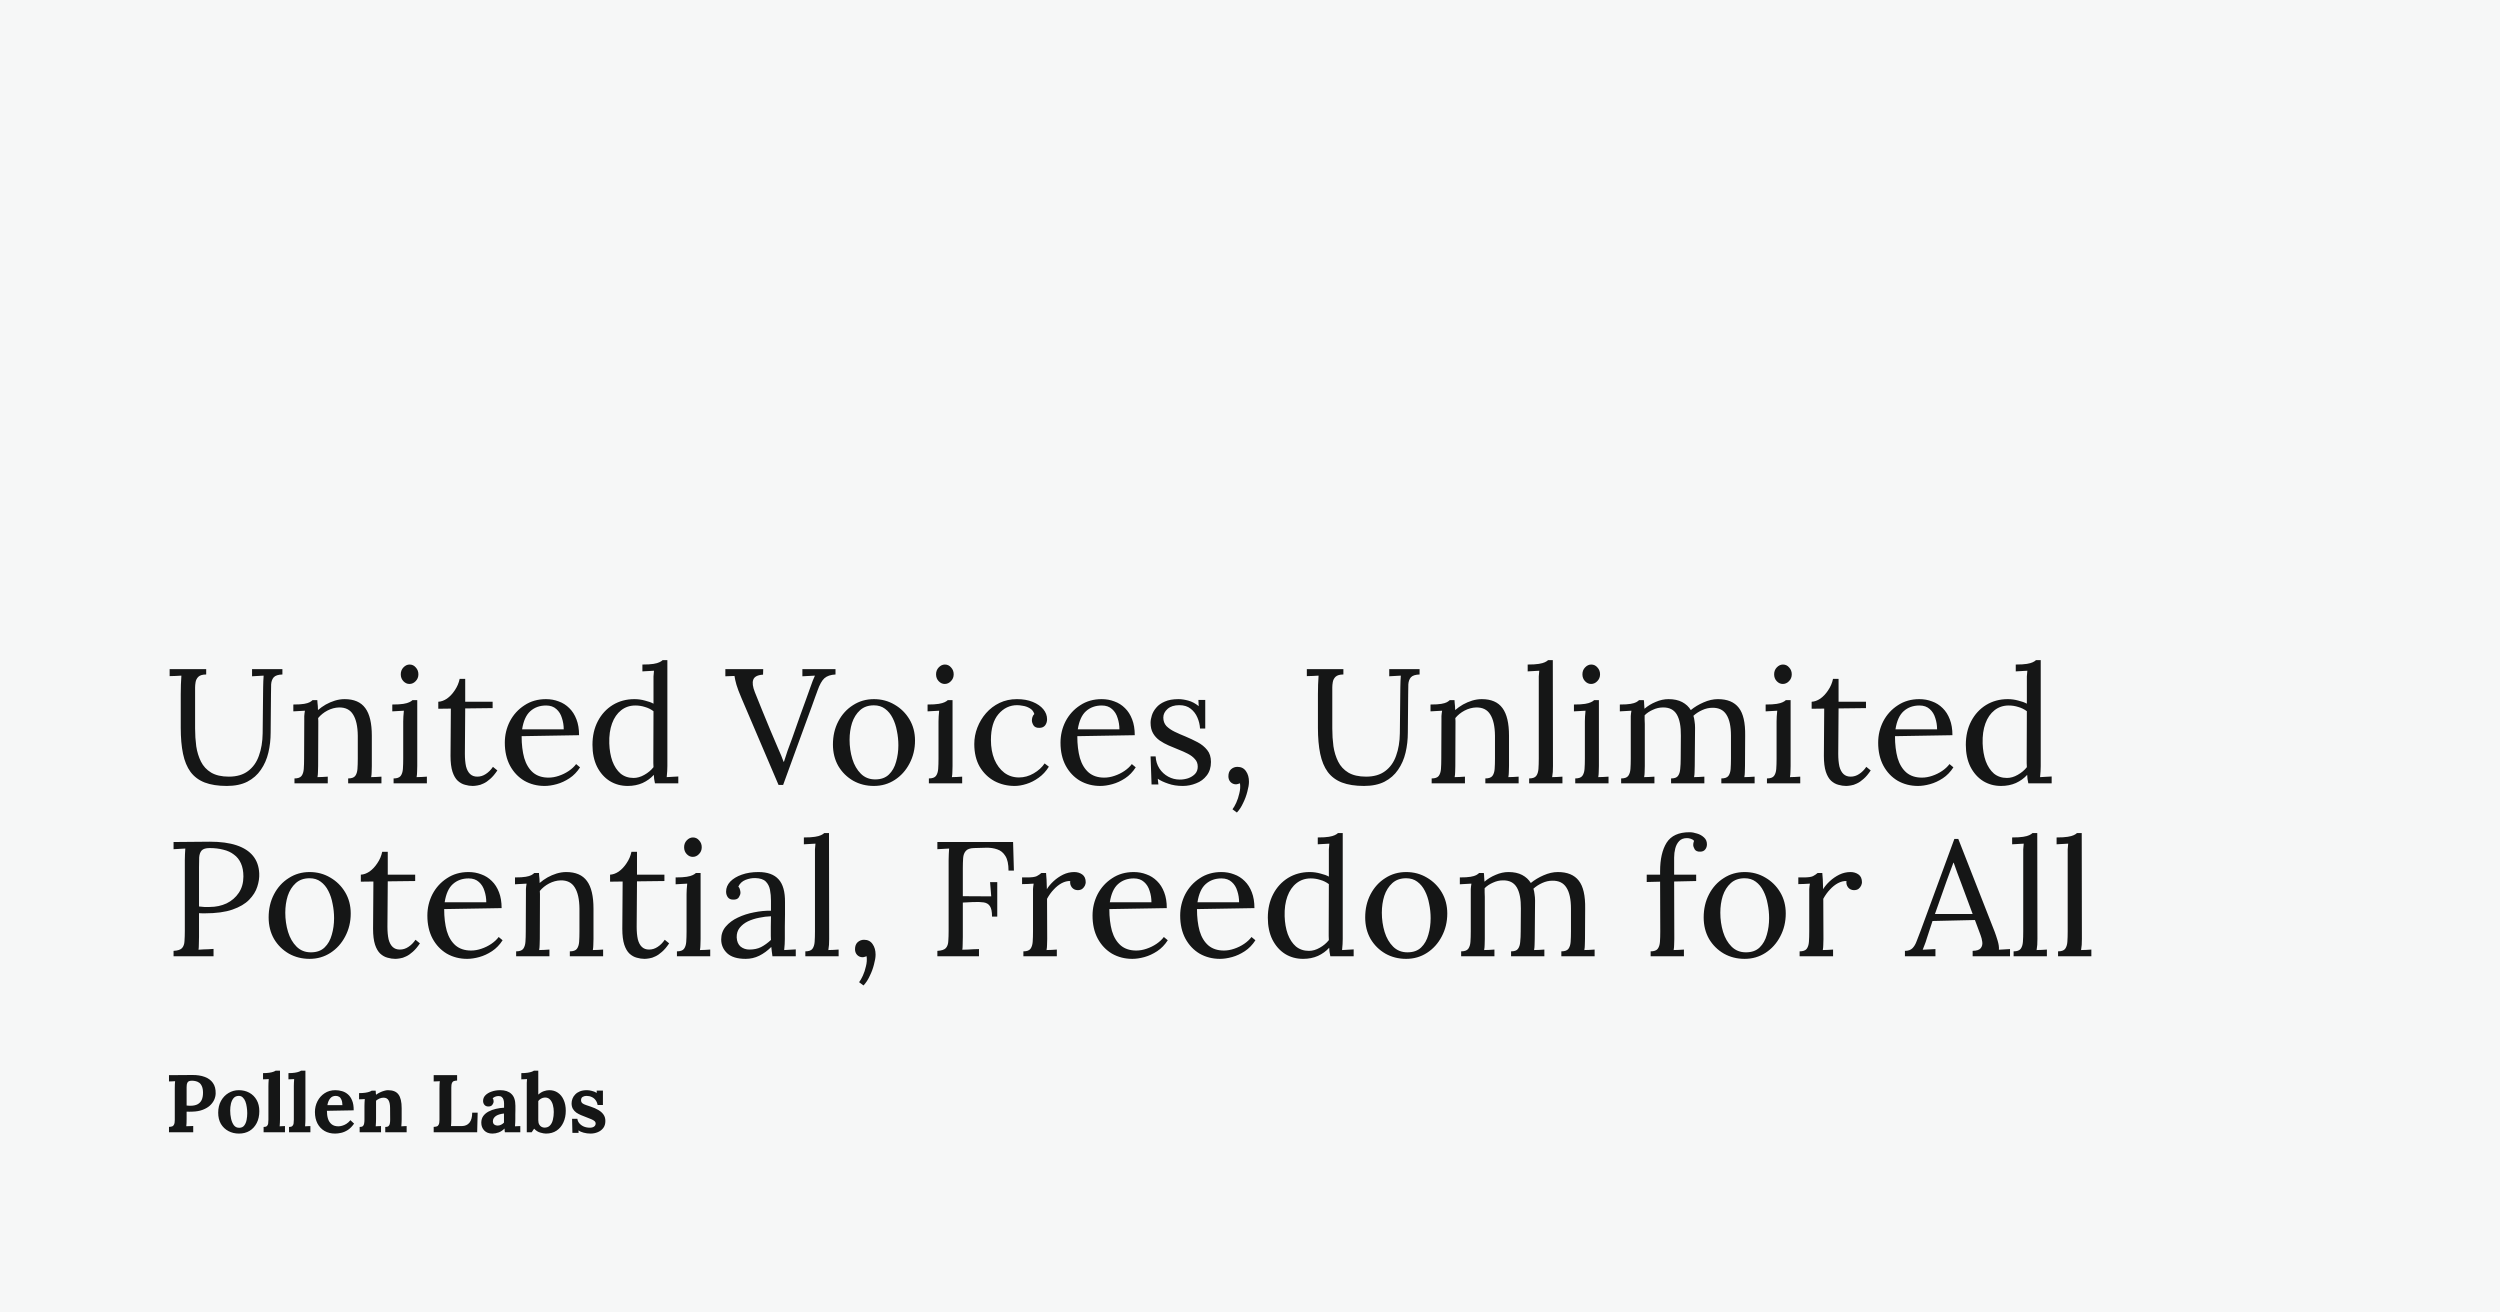 <svg width="1200" height="630" viewBox="0 0 1200 630" fill="none" xmlns="http://www.w3.org/2000/svg">
<rect width="1200" height="630" fill="#F6F7F7"/>
<path d="M98.974 323.755C97.251 323.755 95.997 324.121 95.214 324.852C94.483 325.583 94.039 326.444 93.882 327.436C93.726 328.376 93.647 329.212 93.647 329.943V349.682C93.647 352.606 93.83 355.452 94.196 358.219C94.614 360.935 95.371 363.389 96.467 365.582C97.564 367.776 99.183 369.525 101.324 370.83C103.517 372.136 106.363 372.789 109.861 372.789C113.621 372.789 116.676 371.901 119.026 370.125C121.428 368.35 123.177 365.896 124.274 362.763C125.423 359.629 126.023 356.026 126.075 351.953L126.31 329.943C126.31 328.899 126.336 327.906 126.389 326.966C126.441 325.974 126.493 325.087 126.545 324.303C125.605 324.356 124.665 324.408 123.725 324.46C122.838 324.512 121.924 324.564 120.984 324.617V321.17H135.553V323.755C133.569 323.807 132.185 324.251 131.402 325.087C130.671 325.922 130.253 327.045 130.148 328.455C130.096 329.865 130.07 331.509 130.07 333.389L129.913 351.562C129.913 354.956 129.548 358.193 128.817 361.274C128.086 364.355 126.885 367.097 125.214 369.499C123.595 371.901 121.428 373.807 118.712 375.217C116.049 376.574 112.76 377.253 108.843 377.253C104.666 377.253 101.141 376.705 98.269 375.608C95.449 374.512 93.177 372.815 91.454 370.517C89.783 368.219 88.582 365.321 87.851 361.823C87.12 358.324 86.754 354.146 86.754 349.29V333.389C86.754 332.032 86.781 330.439 86.833 328.611C86.937 326.731 87.016 325.295 87.068 324.303C86.128 324.356 85.188 324.408 84.248 324.46C83.308 324.46 82.368 324.486 81.428 324.538V321.17H98.974V323.755ZM141.346 376V373.65C142.964 373.65 144.087 373.259 144.714 372.475C145.34 371.64 145.706 370.517 145.81 369.107C145.915 367.645 145.967 365.974 145.967 364.094L146.045 346.235C146.045 345.4 146.045 344.564 146.045 343.729C146.098 342.893 146.202 342.032 146.359 341.144C145.419 341.196 144.479 341.248 143.539 341.301C142.651 341.353 141.737 341.405 140.797 341.457V338.167C143.095 338.167 144.818 338.063 145.967 337.854C147.168 337.645 148.056 337.384 148.63 337.071C149.205 336.757 149.675 336.418 150.04 336.053H152.312C152.364 336.418 152.39 336.836 152.39 337.306C152.442 337.776 152.494 338.298 152.547 338.872C152.599 339.447 152.625 340.1 152.625 340.831C153.774 339.838 155.027 338.951 156.385 338.167C157.795 337.384 159.257 336.757 160.771 336.288C162.338 335.818 163.878 335.583 165.393 335.583C169.936 335.583 173.251 337.019 175.34 339.891C177.429 342.71 178.473 347.123 178.473 353.128V367.697C178.473 368.742 178.447 369.682 178.395 370.517C178.395 371.3 178.317 372.136 178.16 373.024C178.996 372.971 179.805 372.945 180.588 372.945C181.424 372.893 182.259 372.841 183.095 372.789V376H167.116V373.65C168.735 373.65 169.857 373.259 170.484 372.475C171.11 371.64 171.476 370.517 171.58 369.107C171.685 367.645 171.737 365.974 171.737 364.094V353.128C171.685 348.637 170.928 345.243 169.466 342.945C168.056 340.648 165.81 339.525 162.729 339.577C160.849 339.63 158.996 340.126 157.168 341.066C155.393 342.005 153.904 343.207 152.703 344.669C152.756 345.086 152.782 345.556 152.782 346.079C152.782 346.601 152.782 347.149 152.782 347.723L152.703 367.697C152.703 368.742 152.677 369.682 152.625 370.517C152.625 371.3 152.547 372.136 152.39 373.024C153.225 372.971 154.035 372.945 154.818 372.945C155.654 372.893 156.489 372.841 157.325 372.789V376H141.346ZM188.924 373.65C190.543 373.65 191.666 373.259 192.292 372.475C192.919 371.64 193.284 370.517 193.389 369.107C193.493 367.645 193.545 365.974 193.545 364.094V346.235C193.545 345.4 193.572 344.616 193.624 343.885C193.676 343.102 193.754 342.188 193.859 341.144C192.919 341.196 191.979 341.248 191.039 341.301C190.151 341.353 189.237 341.405 188.297 341.457V338.167C190.595 338.167 192.37 338.063 193.624 337.854C194.877 337.645 195.817 337.384 196.444 337.071C197.122 336.757 197.645 336.418 198.01 336.053H200.282V367.697C200.282 368.742 200.256 369.682 200.203 370.517C200.203 371.3 200.125 372.136 199.968 373.024C200.804 372.971 201.613 372.945 202.397 372.945C203.232 372.893 204.068 372.841 204.903 372.789V376H188.924V373.65ZM196.522 328.298C195.425 328.298 194.459 327.854 193.624 326.966C192.788 326.079 192.37 324.982 192.37 323.677C192.37 322.371 192.788 321.275 193.624 320.387C194.511 319.447 195.504 318.977 196.6 318.977C197.801 318.977 198.793 319.447 199.577 320.387C200.412 321.275 200.83 322.371 200.83 323.677C200.83 324.982 200.386 326.079 199.498 326.966C198.663 327.854 197.671 328.298 196.522 328.298ZM226.904 377.253C225.702 377.253 224.475 377.07 223.222 376.705C221.969 376.392 220.794 375.739 219.697 374.747C218.653 373.755 217.817 372.319 217.191 370.439C216.564 368.507 216.251 365.974 216.251 362.841L216.408 340.126L210.376 340.204V336.836C211.734 336.784 213.118 336.288 214.528 335.348C215.938 334.355 217.191 333.024 218.287 331.353C219.436 329.682 220.219 327.854 220.637 325.87H223.3V336.836H236.46V339.891L223.3 340.047L223.144 361.823C223.144 364.172 223.327 366.183 223.692 367.854C224.11 369.473 224.763 370.7 225.65 371.535C226.538 372.371 227.687 372.789 229.097 372.789C230.559 372.789 231.917 372.371 233.17 371.535C234.475 370.7 235.624 369.551 236.616 368.089L238.731 369.812C237.582 371.535 236.433 372.893 235.285 373.885C234.188 374.877 233.118 375.608 232.073 376.078C231.029 376.601 230.063 376.914 229.175 377.018C228.287 377.175 227.53 377.253 226.904 377.253ZM261.424 377.253C257.821 377.253 254.557 376.418 251.633 374.747C248.761 373.024 246.49 370.621 244.819 367.541C243.148 364.407 242.312 360.726 242.312 356.496C242.312 352.841 243.122 349.421 244.74 346.235C246.411 343.05 248.735 340.491 251.712 338.559C254.688 336.575 258.134 335.583 262.051 335.583C264.244 335.583 266.281 335.948 268.161 336.679C270.093 337.358 271.79 338.428 273.252 339.891C274.714 341.301 275.863 343.102 276.698 345.295C277.534 347.436 277.952 349.969 277.952 352.893L250.38 353.363C250.38 357.332 250.798 360.83 251.633 363.859C252.521 366.836 253.931 369.159 255.863 370.83C257.795 372.449 260.275 373.259 263.304 373.259C264.923 373.259 266.568 372.971 268.239 372.397C269.962 371.822 271.555 371.039 273.017 370.047C274.479 369.055 275.654 367.958 276.542 366.757L278.422 368.324C277.012 370.517 275.315 372.266 273.33 373.572C271.346 374.877 269.309 375.817 267.221 376.392C265.132 376.966 263.2 377.253 261.424 377.253ZM250.615 350.073H270.589C270.589 348.193 270.301 346.392 269.727 344.669C269.205 342.893 268.317 341.457 267.064 340.361C265.811 339.212 264.166 338.637 262.129 338.637C259.101 338.637 256.568 339.551 254.531 341.379C252.547 343.154 251.242 346.052 250.615 350.073ZM301.302 377.253C298.117 377.253 295.245 376.47 292.686 374.903C290.127 373.285 288.091 370.987 286.576 368.011C285.114 365.034 284.383 361.535 284.383 357.515C284.383 353.233 285.245 349.447 286.968 346.157C288.691 342.867 291.067 340.282 294.096 338.402C297.177 336.523 300.649 335.583 304.513 335.583C306.237 335.583 307.934 335.818 309.605 336.288C311.328 336.705 312.686 337.201 313.678 337.776V327.045C313.678 326.209 313.678 325.426 313.678 324.695C313.73 323.912 313.808 322.998 313.913 321.953C312.973 322.006 312.033 322.058 311.093 322.11C310.205 322.162 309.291 322.215 308.352 322.267V318.977C310.649 318.977 312.425 318.873 313.678 318.664C314.931 318.455 315.871 318.194 316.498 317.88C317.177 317.567 317.699 317.228 318.064 316.862H320.336V367.697C320.336 368.533 320.31 369.368 320.257 370.204C320.205 371.039 320.127 371.979 320.022 373.024C320.962 372.971 321.876 372.919 322.764 372.867C323.704 372.815 324.644 372.762 325.584 372.71V376H314.383C314.226 375.217 314.096 374.512 313.991 373.885C313.939 373.206 313.887 372.554 313.835 371.927C312.372 373.546 310.571 374.851 308.43 375.843C306.289 376.783 303.913 377.253 301.302 377.253ZM304.122 373.415C305.845 373.415 307.568 372.919 309.291 371.927C311.067 370.935 312.529 369.708 313.678 368.245C313.626 367.619 313.6 366.966 313.6 366.287C313.6 365.556 313.6 364.773 313.6 363.937L313.678 341.379C312.425 340.439 311.041 339.76 309.526 339.342C308.064 338.872 306.55 338.637 304.983 338.637C302.372 338.637 300.101 339.395 298.169 340.909C296.237 342.423 294.775 344.538 293.782 347.253C292.79 349.969 292.346 353.154 292.451 356.81C292.555 359.995 293.051 362.841 293.939 365.347C294.879 367.854 296.185 369.838 297.856 371.3C299.579 372.71 301.668 373.415 304.122 373.415ZM373.705 376.783L355.924 335.113C354.776 332.449 353.966 330.308 353.496 328.69C353.026 327.019 352.713 325.609 352.556 324.46C351.825 324.512 351.094 324.538 350.363 324.538C349.632 324.538 348.901 324.564 348.17 324.617V321.17H366.342L366.264 323.833C363.653 323.99 362.086 324.799 361.564 326.261C361.042 327.671 361.303 329.682 362.347 332.293C363.601 335.374 364.802 338.35 365.95 341.222C367.099 344.094 368.379 347.201 369.788 350.543C371.042 353.468 372.243 356.287 373.392 359.003C374.593 361.666 375.506 363.885 376.133 365.661H376.29C376.864 363.833 377.439 362.084 378.013 360.413C378.64 358.742 379.371 356.757 380.206 354.46C381.773 350.073 383.078 346.366 384.123 343.337C385.219 340.308 386.159 337.724 386.942 335.583C387.726 333.442 388.378 331.614 388.901 330.1C389.371 328.742 389.788 327.593 390.154 326.653C390.519 325.713 390.859 324.93 391.172 324.303C390.18 324.356 389.188 324.408 388.196 324.46C387.204 324.512 386.185 324.564 385.141 324.617V321.17H401.042V323.755C398.744 323.859 396.968 324.46 395.715 325.557C394.514 326.653 393.418 328.611 392.425 331.431C392.321 331.692 392.19 332.058 392.034 332.528C391.877 332.946 391.616 333.65 391.25 334.643C390.885 335.635 390.363 337.097 389.684 339.029C389.005 340.909 388.065 343.468 386.864 346.705C385.715 349.943 384.227 354.016 382.399 358.924C380.624 363.833 378.457 369.786 375.898 376.783H373.705ZM419.469 377.253C415.814 377.253 412.498 376.418 409.521 374.747C406.545 373.024 404.169 370.674 402.393 367.697C400.67 364.668 399.808 361.222 399.808 357.358C399.808 353.233 400.67 349.525 402.393 346.235C404.117 342.945 406.466 340.361 409.443 338.481C412.419 336.549 415.761 335.583 419.469 335.583C423.124 335.583 426.44 336.47 429.417 338.246C432.393 339.969 434.769 342.319 436.544 345.295C438.32 348.272 439.208 351.666 439.208 355.478C439.208 359.499 438.32 363.18 436.544 366.522C434.821 369.812 432.471 372.423 429.495 374.355C426.518 376.287 423.176 377.253 419.469 377.253ZM420.095 374.12C422.863 374.12 425.056 373.337 426.675 371.77C428.294 370.204 429.443 368.167 430.122 365.661C430.853 363.154 431.218 360.517 431.218 357.749C431.218 355.4 430.983 353.102 430.513 350.857C430.095 348.559 429.417 346.496 428.477 344.669C427.537 342.789 426.31 341.301 424.795 340.204C423.333 339.107 421.558 338.559 419.469 338.559C416.753 338.559 414.534 339.342 412.811 340.909C411.088 342.475 409.808 344.512 408.973 347.019C408.19 349.525 407.798 352.214 407.798 355.086C407.798 358.324 408.242 361.405 409.13 364.329C410.017 367.201 411.375 369.551 413.203 371.379C415.03 373.206 417.328 374.12 420.095 374.12ZM445.862 373.65C447.481 373.65 448.604 373.259 449.231 372.475C449.857 371.64 450.223 370.517 450.327 369.107C450.432 367.645 450.484 365.974 450.484 364.094V346.235C450.484 345.4 450.51 344.616 450.562 343.885C450.614 343.102 450.693 342.188 450.797 341.144C449.857 341.196 448.917 341.248 447.977 341.301C447.09 341.353 446.176 341.405 445.236 341.457V338.167C447.533 338.167 449.309 338.063 450.562 337.854C451.815 337.645 452.755 337.384 453.382 337.071C454.061 336.757 454.583 336.418 454.949 336.053H457.22V367.697C457.22 368.742 457.194 369.682 457.142 370.517C457.142 371.3 457.063 372.136 456.907 373.024C457.742 372.971 458.552 372.945 459.335 372.945C460.17 372.893 461.006 372.841 461.841 372.789V376H445.862V373.65ZM453.46 328.298C452.364 328.298 451.398 327.854 450.562 326.966C449.727 326.079 449.309 324.982 449.309 323.677C449.309 322.371 449.727 321.275 450.562 320.387C451.45 319.447 452.442 318.977 453.539 318.977C454.74 318.977 455.732 319.447 456.515 320.387C457.351 321.275 457.768 322.371 457.768 323.677C457.768 324.982 457.325 326.079 456.437 326.966C455.601 327.854 454.609 328.298 453.46 328.298ZM487.004 377.253C483.506 377.253 480.268 376.47 477.292 374.903C474.367 373.285 472.018 370.987 470.242 368.011C468.519 364.982 467.657 361.353 467.657 357.123C467.657 354.407 468.153 351.77 469.146 349.212C470.138 346.653 471.522 344.355 473.297 342.319C475.125 340.23 477.292 338.585 479.798 337.384C482.305 336.183 485.072 335.583 488.101 335.583C491.025 335.583 493.558 336.026 495.699 336.914C497.892 337.802 499.589 338.977 500.79 340.439C501.991 341.901 502.592 343.494 502.592 345.217C502.592 346.366 502.278 347.358 501.652 348.193C501.025 348.977 500.111 349.368 498.91 349.368C497.605 349.421 496.665 349.029 496.091 348.193C495.568 347.306 495.307 346.522 495.307 345.844C495.307 345.321 495.386 344.799 495.542 344.277C495.699 343.703 496.012 343.18 496.482 342.71C496.064 341.457 495.333 340.543 494.289 339.969C493.245 339.342 492.148 338.951 490.999 338.794C489.903 338.585 488.989 338.481 488.258 338.481C484.707 338.481 481.704 339.917 479.25 342.789C476.848 345.609 475.647 349.734 475.647 355.165C475.647 358.663 476.195 361.77 477.292 364.486C478.441 367.201 480.033 369.342 482.07 370.909C484.106 372.423 486.456 373.18 489.119 373.18C491.574 373.18 493.923 372.527 496.169 371.222C498.414 369.916 500.164 368.324 501.417 366.444L503.453 368.011C502.096 370.204 500.451 371.979 498.519 373.337C496.639 374.695 494.681 375.687 492.644 376.313C490.66 376.94 488.78 377.253 487.004 377.253ZM528.154 377.253C524.551 377.253 521.287 376.418 518.363 374.747C515.491 373.024 513.219 370.621 511.548 367.541C509.877 364.407 509.042 360.726 509.042 356.496C509.042 352.841 509.851 349.421 511.47 346.235C513.141 343.05 515.465 340.491 518.441 338.559C521.418 336.575 524.864 335.583 528.78 335.583C530.974 335.583 533.01 335.948 534.89 336.679C536.822 337.358 538.519 338.428 539.981 339.891C541.443 341.301 542.592 343.102 543.428 345.295C544.263 347.436 544.681 349.969 544.681 352.893L517.109 353.363C517.109 357.332 517.527 360.83 518.363 363.859C519.25 366.836 520.66 369.159 522.592 370.83C524.525 372.449 527.005 373.259 530.034 373.259C531.652 373.259 533.297 372.971 534.968 372.397C536.692 371.822 538.284 371.039 539.746 370.047C541.208 369.055 542.383 367.958 543.271 366.757L545.151 368.324C543.741 370.517 542.044 372.266 540.06 373.572C538.075 374.877 536.039 375.817 533.95 376.392C531.861 376.966 529.929 377.253 528.154 377.253ZM517.344 350.073H537.318C537.318 348.193 537.031 346.392 536.457 344.669C535.934 342.893 535.047 341.457 533.793 340.361C532.54 339.212 530.895 338.637 528.859 338.637C525.83 338.637 523.297 339.551 521.261 341.379C519.277 343.154 517.971 346.052 517.344 350.073ZM567.709 377.253C565.098 377.253 562.774 376.888 560.738 376.157C558.701 375.478 557.03 374.695 555.725 373.807L556.038 376.548H552.748L552.278 363.076H554.706C554.811 365.217 555.411 367.149 556.508 368.872C557.605 370.543 559.015 371.849 560.738 372.789C562.461 373.728 564.315 374.198 566.299 374.198C567.657 374.198 568.988 373.99 570.294 373.572C571.599 373.102 572.696 372.423 573.584 371.535C574.471 370.595 574.915 369.42 574.915 368.011C574.915 366.548 574.471 365.347 573.584 364.407C572.748 363.415 571.625 362.554 570.215 361.823C568.806 361.092 567.291 360.413 565.672 359.786C564.106 359.159 562.539 358.507 560.973 357.828C559.406 357.149 557.944 356.34 556.586 355.4C555.281 354.46 554.236 353.311 553.453 351.953C552.67 350.596 552.278 348.924 552.278 346.94C552.278 345.844 552.487 344.643 552.905 343.337C553.323 342.032 554.028 340.804 555.02 339.656C556.012 338.455 557.37 337.489 559.093 336.757C560.816 335.974 563.009 335.583 565.672 335.583C567.082 335.583 568.649 335.818 570.372 336.288C572.095 336.757 573.766 337.645 575.385 338.951L575.228 335.974H578.518V349.682H576.012C575.907 347.854 575.49 346.105 574.759 344.434C574.027 342.71 572.957 341.301 571.547 340.204C570.137 339.055 568.309 338.481 566.064 338.481C563.662 338.481 561.782 339.081 560.424 340.282C559.067 341.483 558.388 342.867 558.388 344.434C558.388 346.052 558.884 347.41 559.876 348.507C560.921 349.551 562.252 350.465 563.871 351.248C565.49 352.032 567.213 352.789 569.041 353.52C571.025 354.355 572.957 355.269 574.837 356.261C576.717 357.253 578.257 358.507 579.458 360.021C580.659 361.483 581.26 363.389 581.26 365.739C581.26 368.35 580.581 370.517 579.223 372.24C577.918 373.963 576.221 375.217 574.132 376C572.095 376.836 569.954 377.253 567.709 377.253ZM593.705 390.021L591.591 388.454C592.165 387.723 592.765 386.679 593.392 385.321C594.019 383.963 594.515 382.449 594.88 380.778C595.298 379.159 595.403 377.567 595.194 376C594.828 376.157 594.489 376.261 594.175 376.313C593.862 376.418 593.549 376.47 593.235 376.47C592.243 376.47 591.382 376.104 590.651 375.373C589.972 374.642 589.632 373.728 589.632 372.632C589.632 371.17 590.05 370.047 590.886 369.264C591.773 368.48 592.792 368.089 593.94 368.089C595.768 368.089 597.152 368.794 598.092 370.204C599.032 371.561 599.502 373.232 599.502 375.217C599.502 376.522 599.241 378.115 598.718 379.995C598.248 381.875 597.57 383.702 596.682 385.478C595.846 387.305 594.854 388.82 593.705 390.021ZM644.824 323.755C643.101 323.755 641.848 324.121 641.065 324.852C640.334 325.583 639.89 326.444 639.733 327.436C639.576 328.376 639.498 329.212 639.498 329.943V349.682C639.498 352.606 639.681 355.452 640.046 358.219C640.464 360.935 641.221 363.389 642.318 365.582C643.415 367.776 645.033 369.525 647.174 370.83C649.367 372.136 652.213 372.789 655.712 372.789C659.472 372.789 662.527 371.901 664.876 370.125C667.279 368.35 669.028 365.896 670.124 362.763C671.273 359.629 671.874 356.026 671.926 351.953L672.161 329.943C672.161 328.899 672.187 327.906 672.239 326.966C672.292 325.974 672.344 325.087 672.396 324.303C671.456 324.356 670.516 324.408 669.576 324.46C668.688 324.512 667.775 324.564 666.835 324.617V321.17H681.404V323.755C679.419 323.807 678.036 324.251 677.252 325.087C676.521 325.922 676.104 327.045 675.999 328.455C675.947 329.865 675.921 331.509 675.921 333.389L675.764 351.562C675.764 354.956 675.399 358.193 674.668 361.274C673.936 364.355 672.735 367.097 671.064 369.499C669.446 371.901 667.279 373.807 664.563 375.217C661.9 376.574 658.61 377.253 654.694 377.253C650.516 377.253 646.992 376.705 644.119 375.608C641.3 374.512 639.028 372.815 637.305 370.517C635.634 368.219 634.433 365.321 633.702 361.823C632.971 358.324 632.605 354.146 632.605 349.29V333.389C632.605 332.032 632.631 330.439 632.684 328.611C632.788 326.731 632.866 325.295 632.919 324.303C631.979 324.356 631.039 324.408 630.099 324.46C629.159 324.46 628.219 324.486 627.279 324.538V321.17H644.824V323.755ZM687.196 376V373.65C688.815 373.65 689.938 373.259 690.565 372.475C691.191 371.64 691.557 370.517 691.661 369.107C691.766 367.645 691.818 365.974 691.818 364.094L691.896 346.235C691.896 345.4 691.896 344.564 691.896 343.729C691.948 342.893 692.053 342.032 692.209 341.144C691.27 341.196 690.33 341.248 689.39 341.301C688.502 341.353 687.588 341.405 686.648 341.457V338.167C688.946 338.167 690.669 338.063 691.818 337.854C693.019 337.645 693.907 337.384 694.481 337.071C695.055 336.757 695.525 336.418 695.891 336.053H698.162C698.215 336.418 698.241 336.836 698.241 337.306C698.293 337.776 698.345 338.298 698.397 338.872C698.45 339.447 698.476 340.1 698.476 340.831C699.625 339.838 700.878 338.951 702.235 338.167C703.645 337.384 705.108 336.757 706.622 336.288C708.188 335.818 709.729 335.583 711.243 335.583C715.786 335.583 719.102 337.019 721.191 339.891C723.28 342.71 724.324 347.123 724.324 353.128V367.697C724.324 368.742 724.298 369.682 724.246 370.517C724.246 371.3 724.167 372.136 724.011 373.024C724.846 372.971 725.656 372.945 726.439 372.945C727.274 372.893 728.11 372.841 728.945 372.789V376H712.966V373.65C714.585 373.65 715.708 373.259 716.335 372.475C716.961 371.64 717.327 370.517 717.431 369.107C717.536 367.645 717.588 365.974 717.588 364.094V353.128C717.536 348.637 716.778 345.243 715.316 342.945C713.906 340.648 711.661 339.525 708.58 339.577C706.7 339.63 704.846 340.126 703.019 341.066C701.243 342.005 699.755 343.207 698.554 344.669C698.606 345.086 698.632 345.556 698.632 346.079C698.632 346.601 698.632 347.149 698.632 347.723L698.554 367.697C698.554 368.742 698.528 369.682 698.476 370.517C698.476 371.3 698.397 372.136 698.241 373.024C699.076 372.971 699.886 372.945 700.669 372.945C701.504 372.893 702.34 372.841 703.175 372.789V376H687.196ZM733.991 373.65C735.61 373.65 736.733 373.259 737.36 372.475C737.986 371.64 738.352 370.517 738.456 369.107C738.561 367.645 738.613 365.974 738.613 364.094V327.045C738.613 326.209 738.613 325.426 738.613 324.695C738.665 323.912 738.743 322.998 738.848 321.953C737.908 322.006 736.968 322.058 736.028 322.11C735.14 322.162 734.226 322.215 733.287 322.267V318.977C735.584 318.977 737.36 318.873 738.613 318.664C739.918 318.455 740.884 318.194 741.511 317.88C742.19 317.567 742.712 317.228 743.078 316.862H745.349L745.427 367.697C745.427 368.742 745.401 369.682 745.349 370.517C745.297 371.3 745.192 372.136 745.036 373.024C745.871 372.971 746.681 372.945 747.464 372.945C748.299 372.893 749.135 372.841 749.97 372.789V376H733.991V373.65ZM756.116 373.65C757.735 373.65 758.858 373.259 759.484 372.475C760.111 371.64 760.476 370.517 760.581 369.107C760.685 367.645 760.738 365.974 760.738 364.094V346.235C760.738 345.4 760.764 344.616 760.816 343.885C760.868 343.102 760.946 342.188 761.051 341.144C760.111 341.196 759.171 341.248 758.231 341.301C757.343 341.353 756.429 341.405 755.49 341.457V338.167C757.787 338.167 759.563 338.063 760.816 337.854C762.069 337.645 763.009 337.384 763.636 337.071C764.315 336.757 764.837 336.418 765.202 336.053H767.474V367.697C767.474 368.742 767.448 369.682 767.395 370.517C767.395 371.3 767.317 372.136 767.16 373.024C767.996 372.971 768.805 372.945 769.589 372.945C770.424 372.893 771.26 372.841 772.095 372.789V376H756.116V373.65ZM763.714 328.298C762.617 328.298 761.651 327.854 760.816 326.966C759.98 326.079 759.563 324.982 759.563 323.677C759.563 322.371 759.98 321.275 760.816 320.387C761.704 319.447 762.696 318.977 763.792 318.977C764.993 318.977 765.986 319.447 766.769 320.387C767.604 321.275 768.022 322.371 768.022 323.677C768.022 324.982 767.578 326.079 766.691 326.966C765.855 327.854 764.863 328.298 763.714 328.298ZM778.146 376V373.65C779.765 373.65 780.888 373.259 781.514 372.475C782.141 371.64 782.506 370.517 782.611 369.107C782.715 367.645 782.767 365.974 782.767 364.094V346.235C782.767 345.4 782.767 344.564 782.767 343.729C782.82 342.893 782.924 342.032 783.081 341.144C782.141 341.196 781.201 341.248 780.261 341.301C779.373 341.353 778.459 341.405 777.519 341.457V338.167C779.817 338.167 781.54 338.063 782.689 337.854C783.89 337.645 784.778 337.384 785.352 337.071C785.927 336.757 786.397 336.418 786.762 336.053H789.034C789.138 336.575 789.19 337.175 789.19 337.854C789.243 338.533 789.295 339.316 789.347 340.204C790.914 338.846 792.715 337.75 794.752 336.914C796.788 336.026 798.825 335.583 800.861 335.583C803.472 335.583 805.665 336.053 807.441 336.992C809.216 337.932 810.6 339.212 811.592 340.831C813.368 339.368 815.404 338.141 817.702 337.149C820.052 336.105 822.349 335.583 824.595 335.583C829.138 335.583 832.48 336.966 834.621 339.734C836.762 342.449 837.78 346.914 837.676 353.128L837.597 367.697C837.597 368.742 837.571 369.682 837.519 370.517C837.519 371.3 837.441 372.136 837.284 373.024C838.119 372.971 838.929 372.945 839.712 372.945C840.548 372.893 841.383 372.841 842.219 372.789V376H826.24V373.65C827.858 373.65 828.981 373.259 829.608 372.475C830.234 371.64 830.6 370.517 830.704 369.107C830.809 367.645 830.861 365.974 830.861 364.094V353.128C830.861 348.637 830.13 345.269 828.668 343.024C827.258 340.778 825.013 339.682 821.932 339.734C820.313 339.734 818.694 340.1 817.075 340.831C815.456 341.562 814.047 342.475 812.845 343.572C813.107 344.408 813.289 345.321 813.394 346.314C813.55 347.253 813.629 348.246 813.629 349.29C813.577 352.319 813.55 355.374 813.55 358.454C813.55 361.535 813.524 364.616 813.472 367.697C813.472 368.742 813.446 369.682 813.394 370.517C813.394 371.3 813.315 372.136 813.159 373.024C813.994 372.971 814.804 372.945 815.587 372.945C816.422 372.893 817.258 372.841 818.093 372.789V376H802.115V373.65C803.733 373.65 804.83 373.259 805.404 372.475C806.031 371.64 806.396 370.517 806.501 369.107C806.658 367.645 806.736 365.974 806.736 364.094L806.814 353.128C806.866 348.637 806.214 345.243 804.856 342.945C803.498 340.648 801.279 339.525 798.198 339.577C796.579 339.577 794.987 339.943 793.42 340.674C791.853 341.353 790.522 342.24 789.425 343.337C789.425 343.964 789.425 344.643 789.425 345.374C789.478 346.052 789.504 346.784 789.504 347.567V367.697C789.504 368.742 789.478 369.682 789.425 370.517C789.425 371.3 789.347 372.136 789.19 373.024C790.026 372.971 790.835 372.945 791.619 372.945C792.454 372.893 793.29 372.841 794.125 372.789V376H778.146ZM848.137 373.65C849.755 373.65 850.878 373.259 851.505 372.475C852.131 371.64 852.497 370.517 852.601 369.107C852.706 367.645 852.758 365.974 852.758 364.094V346.235C852.758 345.4 852.784 344.616 852.836 343.885C852.889 343.102 852.967 342.188 853.071 341.144C852.131 341.196 851.192 341.248 850.252 341.301C849.364 341.353 848.45 341.405 847.51 341.457V338.167C849.808 338.167 851.583 338.063 852.836 337.854C854.09 337.645 855.03 337.384 855.656 337.071C856.335 336.757 856.857 336.418 857.223 336.053H859.494V367.697C859.494 368.742 859.468 369.682 859.416 370.517C859.416 371.3 859.338 372.136 859.181 373.024C860.016 372.971 860.826 372.945 861.609 372.945C862.445 372.893 863.28 372.841 864.116 372.789V376H848.137V373.65ZM855.735 328.298C854.638 328.298 853.672 327.854 852.836 326.966C852.001 326.079 851.583 324.982 851.583 323.677C851.583 322.371 852.001 321.275 852.836 320.387C853.724 319.447 854.716 318.977 855.813 318.977C857.014 318.977 858.006 319.447 858.789 320.387C859.625 321.275 860.043 322.371 860.043 323.677C860.043 324.982 859.599 326.079 858.711 326.966C857.876 327.854 856.883 328.298 855.735 328.298ZM886.116 377.253C884.915 377.253 883.688 377.07 882.435 376.705C881.181 376.392 880.007 375.739 878.91 374.747C877.866 373.755 877.03 372.319 876.403 370.439C875.777 368.507 875.463 365.974 875.463 362.841L875.62 340.126L869.589 340.204V336.836C870.947 336.784 872.33 336.288 873.74 335.348C875.15 334.355 876.403 333.024 877.5 331.353C878.649 329.682 879.432 327.854 879.85 325.87H882.513V336.836H895.672V339.891L882.513 340.047L882.356 361.823C882.356 364.172 882.539 366.183 882.905 367.854C883.322 369.473 883.975 370.7 884.863 371.535C885.751 372.371 886.899 372.789 888.309 372.789C889.771 372.789 891.129 372.371 892.382 371.535C893.688 370.7 894.837 369.551 895.829 368.089L897.944 369.812C896.795 371.535 895.646 372.893 894.497 373.885C893.401 374.877 892.33 375.608 891.286 376.078C890.241 376.601 889.275 376.914 888.388 377.018C887.5 377.175 886.743 377.253 886.116 377.253ZM920.637 377.253C917.034 377.253 913.77 376.418 910.846 374.747C907.974 373.024 905.702 370.621 904.031 367.541C902.36 364.407 901.525 360.726 901.525 356.496C901.525 352.841 902.334 349.421 903.953 346.235C905.624 343.05 907.948 340.491 910.924 338.559C913.901 336.575 917.347 335.583 921.264 335.583C923.457 335.583 925.493 335.948 927.373 336.679C929.305 337.358 931.002 338.428 932.465 339.891C933.927 341.301 935.075 343.102 935.911 345.295C936.746 347.436 937.164 349.969 937.164 352.893L909.593 353.363C909.593 357.332 910.01 360.83 910.846 363.859C911.734 366.836 913.144 369.159 915.076 370.83C917.008 372.449 919.488 373.259 922.517 373.259C924.136 373.259 925.781 372.971 927.452 372.397C929.175 371.822 930.767 371.039 932.23 370.047C933.692 369.055 934.867 367.958 935.754 366.757L937.634 368.324C936.224 370.517 934.527 372.266 932.543 373.572C930.559 374.877 928.522 375.817 926.433 376.392C924.344 376.966 922.412 377.253 920.637 377.253ZM909.828 350.073H929.801C929.801 348.193 929.514 346.392 928.94 344.669C928.418 342.893 927.53 341.457 926.277 340.361C925.023 339.212 923.378 338.637 921.342 338.637C918.313 338.637 915.781 339.551 913.744 341.379C911.76 343.154 910.454 346.052 909.828 350.073ZM960.515 377.253C957.329 377.253 954.457 376.47 951.899 374.903C949.34 373.285 947.303 370.987 945.789 368.011C944.327 365.034 943.596 361.535 943.596 357.515C943.596 353.233 944.457 349.447 946.181 346.157C947.904 342.867 950.28 340.282 953.308 338.402C956.389 336.523 959.862 335.583 963.726 335.583C965.449 335.583 967.146 335.818 968.817 336.288C970.541 336.705 971.898 337.201 972.891 337.776V327.045C972.891 326.209 972.891 325.426 972.891 324.695C972.943 323.912 973.021 322.998 973.125 321.953C972.186 322.006 971.246 322.058 970.306 322.11C969.418 322.162 968.504 322.215 967.564 322.267V318.977C969.862 318.977 971.637 318.873 972.891 318.664C974.144 318.455 975.084 318.194 975.71 317.88C976.389 317.567 976.911 317.228 977.277 316.862H979.548V367.697C979.548 368.533 979.522 369.368 979.47 370.204C979.418 371.039 979.34 371.979 979.235 373.024C980.175 372.971 981.089 372.919 981.977 372.867C982.917 372.815 983.856 372.762 984.796 372.71V376H973.595C973.439 375.217 973.308 374.512 973.204 373.885C973.152 373.206 973.099 372.554 973.047 371.927C971.585 373.546 969.783 374.851 967.643 375.843C965.502 376.783 963.126 377.253 960.515 377.253ZM963.334 373.415C965.058 373.415 966.781 372.919 968.504 371.927C970.28 370.935 971.742 369.708 972.891 368.245C972.838 367.619 972.812 366.966 972.812 366.287C972.812 365.556 972.812 364.773 972.812 363.937L972.891 341.379C971.637 340.439 970.253 339.76 968.739 339.342C967.277 338.872 965.763 338.637 964.196 338.637C961.585 338.637 959.314 339.395 957.381 340.909C955.449 342.423 953.987 344.538 952.995 347.253C952.003 349.969 951.559 353.154 951.664 356.81C951.768 359.995 952.264 362.841 953.152 365.347C954.092 367.854 955.397 369.838 957.068 371.3C958.791 372.71 960.88 373.415 963.334 373.415ZM83.308 456.415C85.292 456.311 86.65 455.867 87.381 455.084C88.112 454.248 88.504 453.125 88.556 451.715C88.66 450.253 88.713 448.608 88.713 446.781V412.943C88.713 411.899 88.739 410.906 88.791 409.966C88.843 408.974 88.895 408.087 88.948 407.303C88.008 407.356 87.068 407.408 86.128 407.46C85.188 407.512 84.248 407.564 83.308 407.617V404.17C86.076 404.118 88.922 404.092 91.846 404.092C94.77 404.04 97.747 404.013 100.775 404.013C105.841 404.013 110.096 404.588 113.543 405.737C116.989 406.886 119.626 408.583 121.454 410.828C123.282 413.073 124.274 415.867 124.43 419.209C124.535 421.246 124.222 423.387 123.491 425.632C122.812 427.825 121.506 429.914 119.574 431.898C117.694 433.83 115.031 435.397 111.585 436.598C108.138 437.799 103.726 438.4 98.347 438.4C98.138 438.4 97.747 438.4 97.172 438.4C96.598 438.4 96.049 438.374 95.527 438.321V449.679C95.527 451.089 95.501 452.316 95.449 453.36C95.449 454.353 95.397 455.188 95.292 455.867C96.128 455.815 96.937 455.762 97.721 455.71C98.504 455.658 99.287 455.632 100.07 455.632C100.906 455.58 101.715 455.527 102.499 455.475V459H83.308V456.415ZM95.527 435.11C96.519 435.214 97.355 435.293 98.034 435.345C98.765 435.345 99.626 435.345 100.619 435.345C103.595 435.345 106.31 434.77 108.765 433.622C111.219 432.421 113.177 430.723 114.639 428.53C116.102 426.337 116.833 423.726 116.833 420.697C116.833 418.243 116.441 416.154 115.658 414.431C114.874 412.656 113.752 411.246 112.29 410.201C110.88 409.105 109.183 408.322 107.198 407.852C105.214 407.329 103.021 407.068 100.619 407.068C98.791 407.068 97.512 407.46 96.781 408.243C96.102 409.027 95.71 410.123 95.606 411.533C95.553 412.891 95.527 414.509 95.527 416.389V435.11ZM148.609 460.253C144.953 460.253 141.638 459.418 138.661 457.747C135.685 456.024 133.309 453.674 131.533 450.697C129.81 447.668 128.948 444.222 128.948 440.358C128.948 436.233 129.81 432.525 131.533 429.235C133.256 425.945 135.606 423.361 138.583 421.481C141.559 419.549 144.901 418.583 148.609 418.583C152.264 418.583 155.58 419.47 158.557 421.246C161.533 422.969 163.909 425.319 165.684 428.295C167.46 431.272 168.348 434.666 168.348 438.478C168.348 442.499 167.46 446.18 165.684 449.522C163.961 452.812 161.611 455.423 158.635 457.355C155.658 459.287 152.316 460.253 148.609 460.253ZM149.235 457.12C152.003 457.12 154.196 456.337 155.815 454.77C157.434 453.204 158.583 451.167 159.261 448.661C159.993 446.154 160.358 443.517 160.358 440.749C160.358 438.4 160.123 436.102 159.653 433.857C159.235 431.559 158.557 429.496 157.617 427.669C156.677 425.789 155.449 424.301 153.935 423.204C152.473 422.107 150.698 421.559 148.609 421.559C145.893 421.559 143.674 422.342 141.951 423.909C140.228 425.475 138.948 427.512 138.113 430.019C137.33 432.525 136.938 435.214 136.938 438.086C136.938 441.324 137.382 444.405 138.269 447.329C139.157 450.201 140.515 452.551 142.343 454.379C144.17 456.206 146.468 457.12 149.235 457.12ZM189.728 460.253C188.527 460.253 187.3 460.07 186.047 459.705C184.793 459.392 183.619 458.739 182.522 457.747C181.478 456.755 180.642 455.319 180.015 453.439C179.389 451.507 179.075 448.974 179.075 445.841L179.232 423.126L173.201 423.204V419.836C174.559 419.784 175.942 419.288 177.352 418.348C178.762 417.355 180.015 416.024 181.112 414.353C182.261 412.682 183.044 410.854 183.462 408.87H186.125V419.836H199.284V422.891L186.125 423.047L185.968 444.823C185.968 447.172 186.151 449.183 186.517 450.854C186.934 452.473 187.587 453.7 188.475 454.535C189.363 455.371 190.511 455.789 191.921 455.789C193.383 455.789 194.741 455.371 195.994 454.535C197.3 453.7 198.449 452.551 199.441 451.089L201.556 452.812C200.407 454.535 199.258 455.893 198.109 456.885C197.013 457.877 195.942 458.608 194.898 459.078C193.853 459.601 192.887 459.914 192 460.018C191.112 460.175 190.355 460.253 189.728 460.253ZM224.249 460.253C220.646 460.253 217.382 459.418 214.458 457.747C211.586 456.024 209.314 453.621 207.643 450.541C205.972 447.407 205.137 443.726 205.137 439.496C205.137 435.841 205.946 432.421 207.565 429.235C209.236 426.05 211.56 423.491 214.536 421.559C217.513 419.575 220.959 418.583 224.876 418.583C227.069 418.583 229.105 418.948 230.985 419.679C232.917 420.358 234.614 421.428 236.076 422.891C237.539 424.301 238.687 426.102 239.523 428.295C240.358 430.436 240.776 432.969 240.776 435.893L213.205 436.363C213.205 440.332 213.622 443.83 214.458 446.859C215.346 449.836 216.756 452.159 218.688 453.83C220.62 455.449 223.1 456.259 226.129 456.259C227.748 456.259 229.392 455.971 231.063 455.397C232.787 454.822 234.379 454.039 235.842 453.047C237.304 452.055 238.479 450.958 239.366 449.757L241.246 451.324C239.836 453.517 238.139 455.266 236.155 456.572C234.171 457.877 232.134 458.817 230.045 459.392C227.956 459.966 226.024 460.253 224.249 460.253ZM213.44 433.073H233.413C233.413 431.193 233.126 429.392 232.552 427.669C232.03 425.893 231.142 424.457 229.889 423.361C228.635 422.212 226.99 421.637 224.954 421.637C221.925 421.637 219.393 422.551 217.356 424.379C215.372 426.154 214.066 429.052 213.44 433.073ZM247.747 459V456.65C249.366 456.65 250.488 456.259 251.115 455.475C251.742 454.64 252.107 453.517 252.212 452.107C252.316 450.645 252.368 448.974 252.368 447.094L252.447 429.235C252.447 428.4 252.447 427.564 252.447 426.729C252.499 425.893 252.603 425.032 252.76 424.144C251.82 424.196 250.88 424.248 249.94 424.301C249.052 424.353 248.138 424.405 247.199 424.457V421.167C249.496 421.167 251.219 421.063 252.368 420.854C253.569 420.645 254.457 420.384 255.031 420.071C255.606 419.757 256.076 419.418 256.441 419.053H258.713C258.765 419.418 258.791 419.836 258.791 420.306C258.843 420.776 258.896 421.298 258.948 421.872C259 422.447 259.026 423.1 259.026 423.831C260.175 422.838 261.428 421.951 262.786 421.167C264.196 420.384 265.658 419.757 267.172 419.288C268.739 418.818 270.279 418.583 271.794 418.583C276.337 418.583 279.653 420.019 281.741 422.891C283.83 425.71 284.874 430.123 284.874 436.128V450.697C284.874 451.742 284.848 452.682 284.796 453.517C284.796 454.3 284.718 455.136 284.561 456.024C285.397 455.971 286.206 455.945 286.989 455.945C287.825 455.893 288.66 455.841 289.496 455.789V459H273.517V456.65C275.136 456.65 276.258 456.259 276.885 455.475C277.512 454.64 277.877 453.517 277.982 452.107C278.086 450.645 278.138 448.974 278.138 447.094V436.128C278.086 431.637 277.329 428.243 275.867 425.945C274.457 423.648 272.211 422.525 269.13 422.577C267.251 422.63 265.397 423.126 263.569 424.066C261.794 425.005 260.305 426.207 259.104 427.669C259.157 428.086 259.183 428.556 259.183 429.079C259.183 429.601 259.183 430.149 259.183 430.723L259.104 450.697C259.104 451.742 259.078 452.682 259.026 453.517C259.026 454.3 258.948 455.136 258.791 456.024C259.627 455.971 260.436 455.945 261.219 455.945C262.055 455.893 262.89 455.841 263.726 455.789V459H247.747ZM309.362 460.253C308.161 460.253 306.934 460.07 305.681 459.705C304.428 459.392 303.253 458.739 302.156 457.747C301.112 456.755 300.276 455.319 299.65 453.439C299.023 451.507 298.71 448.974 298.71 445.841L298.866 423.126L292.835 423.204V419.836C294.193 419.784 295.577 419.288 296.987 418.348C298.397 417.355 299.65 416.024 300.746 414.353C301.895 412.682 302.678 410.854 303.096 408.87H305.759V419.836H318.919V422.891L305.759 423.047L305.603 444.823C305.603 447.172 305.785 449.183 306.151 450.854C306.569 452.473 307.221 453.7 308.109 454.535C308.997 455.371 310.146 455.789 311.556 455.789C313.018 455.789 314.375 455.371 315.629 454.535C316.934 453.7 318.083 452.551 319.075 451.089L321.19 452.812C320.041 454.535 318.892 455.893 317.744 456.885C316.647 457.877 315.577 458.608 314.532 459.078C313.488 459.601 312.522 459.914 311.634 460.018C310.746 460.175 309.989 460.253 309.362 460.253ZM324.928 456.65C326.547 456.65 327.669 456.259 328.296 455.475C328.923 454.64 329.288 453.517 329.392 452.107C329.497 450.645 329.549 448.974 329.549 447.094V429.235C329.549 428.4 329.575 427.616 329.627 426.885C329.68 426.102 329.758 425.188 329.862 424.144C328.923 424.196 327.983 424.248 327.043 424.301C326.155 424.353 325.241 424.405 324.301 424.457V421.167C326.599 421.167 328.374 421.063 329.627 420.854C330.881 420.645 331.821 420.384 332.447 420.071C333.126 419.757 333.648 419.418 334.014 419.053H336.285V450.697C336.285 451.742 336.259 452.682 336.207 453.517C336.207 454.3 336.129 455.136 335.972 456.024C336.808 455.971 337.617 455.945 338.4 455.945C339.236 455.893 340.071 455.841 340.907 455.789V459H324.928V456.65ZM332.526 411.298C331.429 411.298 330.463 410.854 329.627 409.966C328.792 409.079 328.374 407.982 328.374 406.677C328.374 405.371 328.792 404.275 329.627 403.387C330.515 402.447 331.507 401.977 332.604 401.977C333.805 401.977 334.797 402.447 335.58 403.387C336.416 404.275 336.834 405.371 336.834 406.677C336.834 407.982 336.39 409.079 335.502 409.966C334.667 410.854 333.674 411.298 332.526 411.298ZM370.769 459C370.613 458.112 370.508 457.329 370.456 456.65C370.404 455.971 370.326 455.266 370.221 454.535C368.446 456.311 366.514 457.721 364.425 458.765C362.388 459.757 360.221 460.253 357.924 460.253C353.955 460.253 351.005 459.366 349.072 457.59C347.14 455.762 346.174 453.543 346.174 450.932C346.174 448.53 346.905 446.467 348.368 444.744C349.882 442.969 351.814 441.533 354.164 440.436C356.566 439.287 359.151 438.452 361.918 437.93C364.738 437.355 367.454 437.094 370.064 437.146V432.29C370.064 430.462 369.908 428.739 369.595 427.12C369.281 425.502 368.602 424.17 367.558 423.126C366.514 422.081 364.843 421.533 362.545 421.481C361.031 421.428 359.464 421.716 357.845 422.342C356.279 422.969 355.13 424.039 354.399 425.554C354.817 425.972 355.078 426.468 355.182 427.042C355.339 427.564 355.417 428.06 355.417 428.53C355.417 429.157 355.156 429.888 354.634 430.723C354.112 431.507 353.198 431.872 351.892 431.82C350.796 431.82 349.96 431.455 349.386 430.723C348.811 429.94 348.524 429.026 348.524 427.982C348.524 426.207 349.177 424.614 350.482 423.204C351.84 421.794 353.694 420.671 356.044 419.836C358.394 419 361.057 418.583 364.033 418.583C368.42 418.583 371.657 419.757 373.746 422.107C375.835 424.405 376.853 428.06 376.801 433.073C376.801 435.005 376.801 436.964 376.801 438.948C376.801 440.88 376.775 442.838 376.722 444.823C376.722 446.755 376.722 448.713 376.722 450.697C376.722 451.533 376.696 452.368 376.644 453.204C376.592 454.039 376.514 454.979 376.409 456.024C377.349 455.971 378.263 455.919 379.151 455.867C380.091 455.815 381.03 455.762 381.97 455.71V459H370.769ZM370.064 439.81C368.289 439.862 366.409 440.097 364.425 440.515C362.493 440.88 360.691 441.454 359.02 442.238C357.401 443.021 356.07 444.065 355.025 445.371C354.033 446.624 353.563 448.165 353.616 449.992C353.72 451.924 354.347 453.386 355.495 454.379C356.696 455.319 358.106 455.789 359.725 455.789C361.866 455.789 363.72 455.397 365.286 454.614C366.905 453.778 368.498 452.629 370.064 451.167C370.012 450.593 369.986 449.966 369.986 449.287C369.986 448.608 369.986 447.903 369.986 447.172C369.986 446.911 369.986 446.076 369.986 444.666C370.038 443.256 370.064 441.637 370.064 439.81ZM386.562 456.65C388.181 456.65 389.304 456.259 389.931 455.475C390.557 454.64 390.923 453.517 391.027 452.107C391.132 450.645 391.184 448.974 391.184 447.094V410.045C391.184 409.209 391.184 408.426 391.184 407.695C391.236 406.912 391.314 405.998 391.419 404.953C390.479 405.006 389.539 405.058 388.599 405.11C387.711 405.162 386.797 405.215 385.857 405.267V401.977C388.155 401.977 389.931 401.873 391.184 401.664C392.489 401.455 393.455 401.194 394.082 400.88C394.761 400.567 395.283 400.228 395.648 399.862H397.92L397.998 450.697C397.998 451.742 397.972 452.682 397.92 453.517C397.868 454.3 397.763 455.136 397.607 456.024C398.442 455.971 399.252 455.945 400.035 455.945C400.87 455.893 401.706 455.841 402.541 455.789V459H386.562V456.65ZM414.483 473.021L412.369 471.454C412.943 470.723 413.543 469.679 414.17 468.321C414.797 466.963 415.293 465.449 415.658 463.778C416.076 462.159 416.181 460.567 415.972 459C415.606 459.157 415.267 459.261 414.953 459.313C414.64 459.418 414.327 459.47 414.013 459.47C413.021 459.47 412.16 459.104 411.429 458.373C410.75 457.642 410.41 456.728 410.41 455.632C410.41 454.17 410.828 453.047 411.664 452.264C412.551 451.48 413.57 451.089 414.718 451.089C416.546 451.089 417.93 451.794 418.87 453.204C419.81 454.561 420.28 456.232 420.28 458.217C420.28 459.522 420.019 461.115 419.496 462.995C419.026 464.875 418.348 466.702 417.46 468.478C416.624 470.305 415.632 471.82 414.483 473.021ZM449.937 459V456.415C451.921 456.311 453.279 455.867 454.01 455.084C454.741 454.248 455.133 453.125 455.185 451.715C455.289 450.253 455.341 448.608 455.341 446.781V412.943C455.341 411.899 455.368 410.906 455.42 409.966C455.472 408.974 455.524 408.087 455.576 407.303C454.636 407.356 453.697 407.408 452.757 407.46C451.817 407.512 450.877 407.564 449.937 407.617V404.17H486.281L486.673 417.878H484.088C484.088 414.797 483.592 412.473 482.6 410.906C481.608 409.288 480.302 408.217 478.683 407.695C477.065 407.121 475.263 406.859 473.279 406.912L467.561 407.068C465.629 407.121 464.297 407.59 463.566 408.478C462.835 409.314 462.417 410.436 462.313 411.846C462.208 413.256 462.156 414.875 462.156 416.703V430.175L475.785 430.253L475.237 423.439H478.683V439.966H476.177C476.177 437.616 475.837 435.945 475.159 434.953C474.532 433.961 473.54 433.361 472.182 433.152C470.824 432.943 469.049 432.891 466.856 432.995L462.156 433.23V449.679C462.156 451.089 462.13 452.316 462.078 453.36C462.078 454.353 462.025 455.188 461.921 455.867C462.809 455.815 463.696 455.789 464.584 455.789C465.472 455.736 466.36 455.684 467.247 455.632C468.135 455.58 469.023 455.554 469.911 455.554V459H449.937ZM491.223 456.65C492.841 456.65 493.964 456.259 494.591 455.475C495.217 454.64 495.583 453.517 495.687 452.107C495.792 450.645 495.844 448.974 495.844 447.094V429.235C495.844 428.4 495.844 427.564 495.844 426.729C495.896 425.893 496.001 425.032 496.157 424.144C495.217 424.196 494.277 424.248 493.337 424.301C492.45 424.301 491.536 424.327 490.596 424.379V421.167H493.024C495.27 421.167 496.81 420.959 497.645 420.541C498.533 420.071 499.264 419.575 499.839 419.053H502.11C502.215 419.888 502.293 420.932 502.345 422.186C502.397 423.387 502.45 424.927 502.502 426.807C503.285 425.502 504.356 424.222 505.713 422.969C507.071 421.716 508.585 420.671 510.256 419.836C511.98 419 513.781 418.583 515.661 418.583C517.123 418.583 518.402 418.974 519.499 419.757C520.596 420.541 521.144 421.794 521.144 423.517C521.144 423.935 521.013 424.457 520.752 425.084C520.491 425.658 520.073 426.18 519.499 426.65C518.925 427.068 518.167 427.277 517.228 427.277C516.079 427.225 515.165 426.781 514.486 425.945C513.807 425.058 513.546 424.039 513.703 422.891C512.397 422.838 511.04 423.178 509.63 423.909C508.272 424.64 506.993 425.658 505.792 426.964C504.591 428.217 503.52 429.705 502.58 431.428L502.658 450.697C502.658 451.742 502.632 452.682 502.58 453.517C502.58 454.3 502.502 455.136 502.345 456.024C503.181 455.971 503.99 455.945 504.773 455.945C505.609 455.893 506.444 455.841 507.28 455.789V459H491.223V456.65ZM543.529 460.253C539.926 460.253 536.662 459.418 533.738 457.747C530.866 456.024 528.594 453.621 526.923 450.541C525.252 447.407 524.417 443.726 524.417 439.496C524.417 435.841 525.226 432.421 526.845 429.235C528.516 426.05 530.84 423.491 533.816 421.559C536.793 419.575 540.239 418.583 544.155 418.583C546.349 418.583 548.385 418.948 550.265 419.679C552.197 420.358 553.894 421.428 555.356 422.891C556.818 424.301 557.967 426.102 558.803 428.295C559.638 430.436 560.056 432.969 560.056 435.893L532.484 436.363C532.484 440.332 532.902 443.83 533.738 446.859C534.625 449.836 536.035 452.159 537.967 453.83C539.9 455.449 542.38 456.259 545.409 456.259C547.027 456.259 548.672 455.971 550.343 455.397C552.067 454.822 553.659 454.039 555.121 453.047C556.583 452.055 557.758 450.958 558.646 449.757L560.526 451.324C559.116 453.517 557.419 455.266 555.435 456.572C553.45 457.877 551.414 458.817 549.325 459.392C547.236 459.966 545.304 460.253 543.529 460.253ZM532.719 433.073H552.693C552.693 431.193 552.406 429.392 551.832 427.669C551.309 425.893 550.422 424.457 549.168 423.361C547.915 422.212 546.27 421.637 544.234 421.637C541.205 421.637 538.672 422.551 536.636 424.379C534.652 426.154 533.346 429.052 532.719 433.073ZM585.6 460.253C581.997 460.253 578.733 459.418 575.809 457.747C572.937 456.024 570.665 453.621 568.994 450.541C567.323 447.407 566.488 443.726 566.488 439.496C566.488 435.841 567.297 432.421 568.916 429.235C570.587 426.05 572.91 423.491 575.887 421.559C578.863 419.575 582.31 418.583 586.226 418.583C588.419 418.583 590.456 418.948 592.336 419.679C594.268 420.358 595.965 421.428 597.427 422.891C598.889 424.301 600.038 426.102 600.874 428.295C601.709 430.436 602.127 432.969 602.127 435.893L574.555 436.363C574.555 440.332 574.973 443.83 575.809 446.859C576.696 449.836 578.106 452.159 580.038 453.83C581.97 455.449 584.451 456.259 587.48 456.259C589.098 456.259 590.743 455.971 592.414 455.397C594.137 454.822 595.73 454.039 597.192 453.047C598.654 452.055 599.829 450.958 600.717 449.757L602.597 451.324C601.187 453.517 599.49 455.266 597.506 456.572C595.521 457.877 593.485 458.817 591.396 459.392C589.307 459.966 587.375 460.253 585.6 460.253ZM574.79 433.073H594.764C594.764 431.193 594.477 429.392 593.902 427.669C593.38 425.893 592.493 424.457 591.239 423.361C589.986 422.212 588.341 421.637 586.305 421.637C583.276 421.637 580.743 422.551 578.707 424.379C576.722 426.154 575.417 429.052 574.79 433.073ZM625.477 460.253C622.292 460.253 619.42 459.47 616.861 457.903C614.302 456.285 612.266 453.987 610.752 451.011C609.289 448.034 608.558 444.535 608.558 440.515C608.558 436.233 609.42 432.447 611.143 429.157C612.866 425.867 615.242 423.282 618.271 421.402C621.352 419.523 624.825 418.583 628.689 418.583C630.412 418.583 632.109 418.818 633.78 419.288C635.503 419.705 636.861 420.201 637.853 420.776V410.045C637.853 409.209 637.853 408.426 637.853 407.695C637.905 406.912 637.984 405.998 638.088 404.953C637.148 405.006 636.208 405.058 635.268 405.11C634.381 405.162 633.467 405.215 632.527 405.267V401.977C634.825 401.977 636.6 401.873 637.853 401.664C639.106 401.455 640.046 401.194 640.673 400.88C641.352 400.567 641.874 400.228 642.24 399.862H644.511V450.697C644.511 451.533 644.485 452.368 644.433 453.204C644.381 454.039 644.302 454.979 644.198 456.024C645.138 455.971 646.052 455.919 646.939 455.867C647.879 455.815 648.819 455.762 649.759 455.71V459H638.558C638.402 458.217 638.271 457.512 638.167 456.885C638.114 456.206 638.062 455.554 638.01 454.927C636.548 456.546 634.746 457.851 632.605 458.843C630.464 459.783 628.088 460.253 625.477 460.253ZM628.297 456.415C630.02 456.415 631.744 455.919 633.467 454.927C635.242 453.935 636.704 452.708 637.853 451.245C637.801 450.619 637.775 449.966 637.775 449.287C637.775 448.556 637.775 447.773 637.775 446.937L637.853 424.379C636.6 423.439 635.216 422.76 633.702 422.342C632.24 421.872 630.725 421.637 629.159 421.637C626.548 421.637 624.276 422.395 622.344 423.909C620.412 425.423 618.95 427.538 617.958 430.253C616.966 432.969 616.522 436.154 616.626 439.81C616.731 442.995 617.227 445.841 618.114 448.347C619.054 450.854 620.36 452.838 622.031 454.3C623.754 455.71 625.843 456.415 628.297 456.415ZM674.954 460.253C671.299 460.253 667.983 459.418 665.006 457.747C662.03 456.024 659.654 453.674 657.878 450.697C656.155 447.668 655.293 444.222 655.293 440.358C655.293 436.233 656.155 432.525 657.878 429.235C659.602 425.945 661.951 423.361 664.928 421.481C667.904 419.549 671.246 418.583 674.954 418.583C678.609 418.583 681.925 419.47 684.902 421.246C687.878 422.969 690.254 425.319 692.029 428.295C693.805 431.272 694.693 434.666 694.693 438.478C694.693 442.499 693.805 446.18 692.029 449.522C690.306 452.812 687.956 455.423 684.98 457.355C682.003 459.287 678.661 460.253 674.954 460.253ZM675.581 457.12C678.348 457.12 680.541 456.337 682.16 454.77C683.779 453.204 684.928 451.167 685.607 448.661C686.338 446.154 686.703 443.517 686.703 440.749C686.703 438.4 686.468 436.102 685.998 433.857C685.58 431.559 684.902 429.496 683.962 427.669C683.022 425.789 681.795 424.301 680.28 423.204C678.818 422.107 677.043 421.559 674.954 421.559C672.239 421.559 670.019 422.342 668.296 423.909C666.573 425.475 665.293 427.512 664.458 430.019C663.675 432.525 663.283 435.214 663.283 438.086C663.283 441.324 663.727 444.405 664.615 447.329C665.502 450.201 666.86 452.551 668.688 454.379C670.515 456.206 672.813 457.12 675.581 457.12ZM701.348 459V456.65C702.966 456.65 704.089 456.259 704.716 455.475C705.342 454.64 705.708 453.517 705.812 452.107C705.917 450.645 705.969 448.974 705.969 447.094V429.235C705.969 428.4 705.969 427.564 705.969 426.729C706.021 425.893 706.126 425.032 706.282 424.144C705.342 424.196 704.402 424.248 703.462 424.301C702.575 424.353 701.661 424.405 700.721 424.457V421.167C703.019 421.167 704.742 421.063 705.891 420.854C707.092 420.645 707.979 420.384 708.554 420.071C709.128 419.757 709.598 419.418 709.964 419.053H712.235C712.34 419.575 712.392 420.175 712.392 420.854C712.444 421.533 712.496 422.316 712.548 423.204C714.115 421.846 715.917 420.75 717.953 419.914C719.99 419.026 722.026 418.583 724.063 418.583C726.674 418.583 728.867 419.053 730.642 419.992C732.418 420.932 733.802 422.212 734.794 423.831C736.569 422.368 738.606 421.141 740.903 420.149C743.253 419.105 745.551 418.583 747.796 418.583C752.339 418.583 755.681 419.966 757.822 422.734C759.963 425.449 760.981 429.914 760.877 436.128L760.799 450.697C760.799 451.742 760.773 452.682 760.72 453.517C760.72 454.3 760.642 455.136 760.485 456.024C761.321 455.971 762.13 455.945 762.914 455.945C763.749 455.893 764.585 455.841 765.42 455.789V459H749.441V456.65C751.06 456.65 752.183 456.259 752.809 455.475C753.436 454.64 753.801 453.517 753.906 452.107C754.01 450.645 754.062 448.974 754.062 447.094V436.128C754.062 431.637 753.331 428.269 751.869 426.024C750.459 423.778 748.214 422.682 745.133 422.734C743.514 422.734 741.895 423.1 740.277 423.831C738.658 424.562 737.248 425.475 736.047 426.572C736.308 427.408 736.491 428.321 736.595 429.314C736.752 430.253 736.83 431.246 736.83 432.29C736.778 435.319 736.752 438.374 736.752 441.454C736.752 444.535 736.726 447.616 736.674 450.697C736.674 451.742 736.647 452.682 736.595 453.517C736.595 454.3 736.517 455.136 736.36 456.024C737.196 455.971 738.005 455.945 738.788 455.945C739.624 455.893 740.459 455.841 741.295 455.789V459H725.316V456.65C726.935 456.65 728.031 456.259 728.606 455.475C729.232 454.64 729.598 453.517 729.702 452.107C729.859 450.645 729.937 448.974 729.937 447.094L730.016 436.128C730.068 431.637 729.415 428.243 728.057 425.945C726.7 423.648 724.48 422.525 721.4 422.577C719.781 422.577 718.188 422.943 716.622 423.674C715.055 424.353 713.723 425.24 712.627 426.337C712.627 426.964 712.627 427.643 712.627 428.374C712.679 429.052 712.705 429.784 712.705 430.567V450.697C712.705 451.742 712.679 452.682 712.627 453.517C712.627 454.3 712.548 455.136 712.392 456.024C713.227 455.971 714.037 455.945 714.82 455.945C715.655 455.893 716.491 455.841 717.326 455.789V459H701.348ZM796.849 418.191C796.849 412.395 797.894 407.825 799.983 404.483C802.124 401.141 805.779 399.47 810.948 399.47C812.097 399.47 813.298 399.679 814.552 400.097C815.857 400.463 816.98 401.089 817.92 401.977C818.86 402.812 819.33 403.909 819.33 405.267C819.33 406.259 819.042 407.094 818.468 407.773C817.946 408.452 817.163 408.792 816.118 408.792C814.865 408.844 813.977 408.478 813.455 407.695C812.985 406.859 812.75 406.154 812.75 405.58C812.75 405.267 812.776 404.953 812.828 404.64C812.881 404.327 812.985 403.987 813.142 403.622C812.776 403.152 812.254 402.812 811.575 402.604C810.949 402.395 810.348 402.29 809.774 402.29C808.155 402.29 806.902 402.76 806.014 403.7C805.126 404.64 804.499 405.815 804.134 407.225C803.768 408.635 803.586 410.097 803.586 411.611V419.836H814.16V422.891L803.586 423.126L803.664 450.697C803.664 451.742 803.638 452.682 803.586 453.517C803.586 454.3 803.507 455.136 803.351 456.024C804.186 455.971 804.996 455.945 805.779 455.945C806.614 455.893 807.45 455.841 808.285 455.789V459H792.306V456.65C793.925 456.65 795.048 456.259 795.674 455.475C796.301 454.64 796.667 453.517 796.771 452.107C796.876 450.645 796.928 448.974 796.928 447.094L796.849 423.204L790.426 423.361V419.836H796.849V418.191ZM837.424 460.253C833.769 460.253 830.453 459.418 827.476 457.747C824.5 456.024 822.124 453.674 820.348 450.697C818.625 447.668 817.764 444.222 817.764 440.358C817.764 436.233 818.625 432.525 820.348 429.235C822.072 425.945 824.422 423.361 827.398 421.481C830.375 419.549 833.717 418.583 837.424 418.583C841.079 418.583 844.395 419.47 847.372 421.246C850.348 422.969 852.724 425.319 854.5 428.295C856.275 431.272 857.163 434.666 857.163 438.478C857.163 442.499 856.275 446.18 854.5 449.522C852.776 452.812 850.427 455.423 847.45 457.355C844.474 459.287 841.132 460.253 837.424 460.253ZM838.051 457.12C840.818 457.12 843.011 456.337 844.63 454.77C846.249 453.204 847.398 451.167 848.077 448.661C848.808 446.154 849.173 443.517 849.173 440.749C849.173 438.4 848.938 436.102 848.468 433.857C848.051 431.559 847.372 429.496 846.432 427.669C845.492 425.789 844.265 424.301 842.75 423.204C841.288 422.107 839.513 421.559 837.424 421.559C834.709 421.559 832.489 422.342 830.766 423.909C829.043 425.475 827.764 427.512 826.928 430.019C826.145 432.525 825.753 435.214 825.753 438.086C825.753 441.324 826.197 444.405 827.085 447.329C827.972 450.201 829.33 452.551 831.158 454.379C832.985 456.206 835.283 457.12 838.051 457.12ZM863.818 456.65C865.436 456.65 866.559 456.259 867.186 455.475C867.812 454.64 868.178 453.517 868.282 452.107C868.387 450.645 868.439 448.974 868.439 447.094V429.235C868.439 428.4 868.439 427.564 868.439 426.729C868.491 425.893 868.596 425.032 868.752 424.144C867.812 424.196 866.872 424.248 865.933 424.301C865.045 424.301 864.131 424.327 863.191 424.379V421.167H865.619C867.865 421.167 869.405 420.959 870.241 420.541C871.128 420.071 871.859 419.575 872.434 419.053H874.705C874.81 419.888 874.888 420.932 874.94 422.186C874.993 423.387 875.045 424.927 875.097 426.807C875.88 425.502 876.951 424.222 878.308 422.969C879.666 421.716 881.18 420.671 882.851 419.836C884.575 419 886.376 418.583 888.256 418.583C889.718 418.583 890.998 418.974 892.094 419.757C893.191 420.541 893.739 421.794 893.739 423.517C893.739 423.935 893.609 424.457 893.347 425.084C893.086 425.658 892.669 426.18 892.094 426.65C891.52 427.068 890.763 427.277 889.823 427.277C888.674 427.225 887.76 426.781 887.081 425.945C886.402 425.058 886.141 424.039 886.298 422.891C884.992 422.838 883.635 423.178 882.225 423.909C880.867 424.64 879.588 425.658 878.387 426.964C877.186 428.217 876.115 429.705 875.175 431.428L875.254 450.697C875.254 451.742 875.227 452.682 875.175 453.517C875.175 454.3 875.097 455.136 874.94 456.024C875.776 455.971 876.585 455.945 877.368 455.945C878.204 455.893 879.039 455.841 879.875 455.789V459H863.818V456.65ZM914.364 459V456.415C915.931 456.415 917.132 455.997 917.967 455.162C918.803 454.326 919.481 453.178 920.004 451.715C920.578 450.253 921.231 448.556 921.962 446.624L938.097 402.682H939.977L957.445 447.251C957.862 448.347 958.332 449.757 958.854 451.48C959.377 453.204 959.586 454.666 959.481 455.867C960.369 455.815 961.257 455.762 962.144 455.71C963.032 455.658 963.92 455.606 964.807 455.554V459H946.87V456.415C948.855 456.363 950.16 455.919 950.787 455.084C951.413 454.248 951.648 453.256 951.492 452.107C951.335 450.958 951.074 449.914 950.708 448.974L947.967 441.611L927.601 442.081L924.86 450.462C924.494 451.715 924.155 452.708 923.842 453.439C923.581 454.17 923.267 454.979 922.902 455.867C923.946 455.815 924.964 455.762 925.957 455.71C927.001 455.658 928.019 455.606 929.011 455.554V459H914.364ZM928.776 438.713H946.87L941.309 423.752C940.735 422.133 940.134 420.541 939.507 418.974C938.933 417.355 938.359 415.737 937.784 414.118H937.627C937.105 415.58 936.557 417.042 935.983 418.504C935.46 419.966 934.912 421.455 934.338 422.969L928.776 438.713ZM966.529 456.65C968.148 456.65 969.27 456.259 969.897 455.475C970.524 454.64 970.889 453.517 970.993 452.107C971.098 450.645 971.15 448.974 971.15 447.094V410.045C971.15 409.209 971.15 408.426 971.15 407.695C971.202 406.912 971.281 405.998 971.385 404.953C970.445 405.006 969.505 405.058 968.565 405.11C967.678 405.162 966.764 405.215 965.824 405.267V401.977C968.121 401.977 969.897 401.873 971.15 401.664C972.456 401.455 973.422 401.194 974.048 400.88C974.727 400.567 975.249 400.228 975.615 399.862H977.886L977.965 450.697C977.965 451.742 977.939 452.682 977.886 453.517C977.834 454.3 977.73 455.136 977.573 456.024C978.409 455.971 979.218 455.945 980.001 455.945C980.837 455.893 981.672 455.841 982.508 455.789V459H966.529V456.65ZM987.87 456.65C989.489 456.65 990.612 456.259 991.238 455.475C991.865 454.64 992.23 453.517 992.335 452.107C992.439 450.645 992.492 448.974 992.492 447.094V410.045C992.492 409.209 992.492 408.426 992.492 407.695C992.544 406.912 992.622 405.998 992.727 404.953C991.787 405.006 990.847 405.058 989.907 405.11C989.019 405.162 988.105 405.215 987.165 405.267V401.977C989.463 401.977 991.238 401.873 992.492 401.664C993.797 401.455 994.763 401.194 995.39 400.88C996.069 400.567 996.591 400.228 996.956 399.862H999.228L999.306 450.697C999.306 451.742 999.28 452.682 999.228 453.517C999.176 454.3 999.071 455.136 998.914 456.024C999.75 455.971 1000.56 455.945 1001.34 455.945C1002.18 455.893 1003.01 455.841 1003.85 455.789V459H987.87V456.65Z" fill="#151616"/>
<path d="M81.115 540.908C81.715 540.882 82.211 540.803 82.603 540.673C83.02 540.542 83.334 540.242 83.543 539.772C83.778 539.302 83.895 538.545 83.895 537.501V522.501C83.895 521.796 83.908 521.117 83.934 520.464C83.987 519.811 84.026 519.315 84.052 518.976C83.634 519.002 83.112 519.028 82.485 519.054C81.859 519.054 81.402 519.067 81.115 519.093V516.078C82.968 516.052 84.822 516.039 86.676 516.039C88.53 516.039 90.383 516.026 92.237 515.999C94.535 515.973 96.532 516.274 98.229 516.9C99.952 517.527 101.271 518.493 102.185 519.798C103.125 521.104 103.569 522.801 103.516 524.89C103.49 525.934 103.242 526.965 102.772 527.984C102.302 528.976 101.61 529.89 100.697 530.725C99.783 531.535 98.634 532.2 97.25 532.723C95.866 533.245 94.248 533.532 92.394 533.584C91.819 533.61 91.31 533.623 90.866 533.623C90.449 533.623 90.018 533.61 89.574 533.584V537.031C89.574 537.762 89.561 538.454 89.535 539.106C89.509 539.759 89.469 540.255 89.417 540.595C89.704 540.568 90.07 540.555 90.514 540.555C90.958 540.529 91.388 540.516 91.806 540.516C92.25 540.49 92.564 540.477 92.746 540.477V543.493H81.115V540.908ZM89.574 530.647C89.861 530.673 90.148 530.699 90.436 530.725C90.723 530.751 91.023 530.764 91.336 530.764C92.772 530.764 93.934 530.529 94.822 530.059C95.736 529.563 96.402 528.858 96.819 527.944C97.237 527.005 97.446 525.869 97.446 524.537C97.446 523.232 97.263 522.187 96.898 521.404C96.558 520.621 96.114 520.046 95.566 519.681C95.018 519.289 94.443 519.041 93.843 518.937C93.242 518.806 92.694 518.741 92.198 518.741C91.65 518.741 91.18 518.806 90.788 518.937C90.396 519.067 90.096 519.354 89.887 519.798C89.678 520.242 89.574 520.921 89.574 521.835V530.647ZM114.72 544.119C112.84 544.119 111.143 543.715 109.629 542.905C108.114 542.096 106.913 540.947 106.026 539.459C105.164 537.944 104.733 536.169 104.733 534.132C104.733 531.965 105.177 530.072 106.065 528.454C106.979 526.809 108.18 525.542 109.668 524.655C111.182 523.741 112.827 523.284 114.603 523.284C116.482 523.284 118.167 523.689 119.655 524.498C121.143 525.307 122.318 526.469 123.18 527.984C124.041 529.472 124.472 531.26 124.472 533.349C124.472 535.542 124.054 537.448 123.219 539.067C122.383 540.686 121.234 541.939 119.772 542.827C118.31 543.688 116.626 544.119 114.72 544.119ZM114.877 541.339C115.921 541.313 116.704 540.947 117.227 540.242C117.775 539.537 118.153 538.649 118.362 537.579C118.571 536.508 118.676 535.425 118.676 534.328C118.676 533.362 118.597 532.383 118.441 531.391C118.31 530.399 118.088 529.498 117.775 528.689C117.462 527.879 117.031 527.226 116.482 526.73C115.96 526.234 115.308 525.999 114.524 526.025C113.506 526.052 112.697 526.417 112.096 527.122C111.522 527.827 111.104 528.715 110.843 529.785C110.608 530.83 110.49 531.926 110.49 533.075C110.49 534.407 110.634 535.712 110.921 536.991C111.208 538.271 111.665 539.328 112.292 540.164C112.945 540.973 113.806 541.365 114.877 541.339ZM126.528 540.947C127.259 540.947 127.781 540.803 128.095 540.516C128.434 540.229 128.643 539.824 128.721 539.302C128.8 538.754 128.839 538.14 128.839 537.461V521.365C128.839 520.895 128.852 520.36 128.878 519.759C128.904 519.133 128.943 518.532 128.995 517.958C128.578 517.984 128.082 518.01 127.507 518.036C126.959 518.036 126.541 518.049 126.254 518.075V515.099C127.481 515.099 128.499 515.033 129.309 514.903C130.144 514.772 130.797 514.616 131.267 514.433C131.763 514.25 132.102 514.08 132.285 513.924H134.4V537.187C134.4 537.553 134.387 538.075 134.361 538.754C134.335 539.407 134.296 540.033 134.243 540.634C134.687 540.581 135.157 540.555 135.653 540.555C136.149 540.529 136.528 540.516 136.789 540.516V543.493H126.528V540.947ZM138.729 540.947C139.46 540.947 139.982 540.803 140.295 540.516C140.635 540.229 140.844 539.824 140.922 539.302C141 538.754 141.039 538.14 141.039 537.461V521.365C141.039 520.895 141.052 520.36 141.078 519.759C141.105 519.133 141.144 518.532 141.196 517.958C140.778 517.984 140.282 518.01 139.708 518.036C139.159 518.036 138.742 518.049 138.454 518.075V515.099C139.682 515.099 140.7 515.033 141.509 514.903C142.345 514.772 142.998 514.616 143.468 514.433C143.964 514.25 144.303 514.08 144.486 513.924H146.601V537.187C146.601 537.553 146.588 538.075 146.561 538.754C146.535 539.407 146.496 540.033 146.444 540.634C146.888 540.581 147.358 540.555 147.854 540.555C148.35 540.529 148.729 540.516 148.99 540.516V543.493H138.729V540.947ZM160.838 544.119C158.932 544.119 157.248 543.702 155.786 542.866C154.323 542.004 153.188 540.803 152.378 539.263C151.569 537.696 151.164 535.856 151.164 533.741C151.164 531.913 151.569 530.203 152.378 528.61C153.188 527.018 154.323 525.738 155.786 524.772C157.274 523.78 158.997 523.284 160.955 523.284C162.052 523.284 163.122 523.441 164.167 523.754C165.211 524.041 166.151 524.55 166.987 525.281C167.848 526.012 168.527 527.005 169.023 528.258C169.545 529.511 169.793 531.078 169.767 532.958L156.921 533.192C156.921 534.602 157.091 535.869 157.43 536.991C157.796 538.114 158.383 539.002 159.193 539.655C160.002 540.307 161.086 540.634 162.443 540.634C162.966 540.634 163.553 540.542 164.206 540.36C164.885 540.177 165.564 539.877 166.242 539.459C166.947 539.015 167.6 538.427 168.201 537.696L169.963 539.341C169.023 540.673 168.018 541.691 166.947 542.396C165.877 543.075 164.806 543.532 163.736 543.767C162.692 544.002 161.725 544.119 160.838 544.119ZM157.156 530.451H164.363C164.336 529.354 164.18 528.493 163.893 527.866C163.631 527.213 163.266 526.743 162.796 526.456C162.326 526.169 161.778 526.025 161.151 526.025C160.002 526.025 159.101 526.443 158.449 527.279C157.796 528.088 157.365 529.146 157.156 530.451ZM172.63 543.493V540.947C173.361 540.947 173.883 540.803 174.196 540.516C174.509 540.229 174.705 539.824 174.784 539.302C174.888 538.754 174.94 538.14 174.94 537.461V530.882C174.94 530.412 174.953 529.89 174.979 529.315C175.005 528.715 175.045 528.127 175.097 527.553C174.679 527.579 174.183 527.605 173.609 527.631C173.06 527.631 172.643 527.644 172.355 527.67V524.694C173.556 524.694 174.575 524.629 175.41 524.498C176.246 524.368 176.898 524.211 177.368 524.028C177.864 523.845 178.204 523.676 178.387 523.519H180.306C180.358 523.858 180.384 524.106 180.384 524.263C180.384 524.42 180.384 524.576 180.384 524.733C180.41 524.864 180.462 525.112 180.541 525.477C181.063 525.059 181.663 524.694 182.342 524.381C183.021 524.041 183.7 523.78 184.379 523.597C185.058 523.388 185.658 523.284 186.18 523.284C188.582 523.284 190.28 523.976 191.272 525.36C192.29 526.717 192.799 528.911 192.799 531.939V537.187C192.799 537.553 192.786 538.075 192.76 538.754C192.734 539.407 192.695 540.033 192.642 540.634C193.086 540.581 193.556 540.555 194.052 540.555C194.548 540.529 194.927 540.516 195.188 540.516V543.493H184.927V540.947C185.658 540.947 186.18 540.803 186.494 540.516C186.833 540.229 187.042 539.824 187.12 539.302C187.225 538.754 187.277 538.14 187.277 537.461L187.238 531.9C187.238 530.203 186.99 528.95 186.494 528.14C186.024 527.305 185.214 526.887 184.065 526.887C183.413 526.887 182.76 527.031 182.107 527.318C181.481 527.605 180.945 527.944 180.502 528.336C180.502 528.702 180.502 529.08 180.502 529.472C180.502 529.837 180.502 530.203 180.502 530.568V537.187C180.502 537.553 180.488 538.075 180.462 538.754C180.436 539.407 180.397 540.033 180.345 540.634C180.763 540.581 181.22 540.555 181.716 540.555C182.238 540.529 182.629 540.516 182.891 540.516V543.493H172.63ZM208.169 543.493V540.908C208.769 540.882 209.265 540.803 209.657 540.673C210.075 540.542 210.388 540.242 210.597 539.772C210.832 539.302 210.949 538.545 210.949 537.501V522.501C210.949 521.796 210.962 521.117 210.988 520.464C211.041 519.811 211.08 519.315 211.106 518.976C210.688 519.002 210.166 519.028 209.539 519.054C208.913 519.054 208.456 519.067 208.169 519.093V516.078H219.409V518.663C218.834 518.689 218.338 518.767 217.92 518.898C217.503 519.028 217.176 519.328 216.941 519.798C216.732 520.242 216.628 520.999 216.628 522.07V537.07C216.628 537.775 216.615 538.44 216.589 539.067C216.563 539.694 216.524 540.177 216.471 540.516H221.719C223.26 540.49 224.461 539.955 225.322 538.91C226.21 537.84 226.654 536.234 226.654 534.093H229.278L229.043 543.493H208.169ZM242.34 543.493C242.288 543.127 242.249 542.827 242.222 542.592C242.222 542.331 242.209 542.031 242.183 541.691C241.296 542.579 240.356 543.205 239.363 543.571C238.371 543.937 237.366 544.119 236.348 544.119C234.677 544.119 233.371 543.623 232.431 542.631C231.491 541.639 231.021 540.399 231.021 538.91C231.021 537.657 231.335 536.587 231.961 535.699C232.614 534.811 233.463 534.093 234.507 533.545C235.578 532.971 236.753 532.54 238.032 532.253C239.337 531.939 240.643 531.756 241.948 531.704V529.668C241.948 528.989 241.857 528.375 241.674 527.827C241.517 527.279 241.23 526.848 240.813 526.535C240.421 526.221 239.86 526.078 239.128 526.104C238.632 526.13 238.149 526.234 237.679 526.417C237.209 526.6 236.805 526.861 236.465 527.2C236.674 527.435 236.805 527.696 236.857 527.984C236.909 528.245 236.935 528.48 236.935 528.689C236.935 529.211 236.726 529.759 236.309 530.334C235.891 530.882 235.225 531.143 234.311 531.117C233.528 531.091 232.927 530.817 232.51 530.294C232.092 529.772 231.883 529.159 231.883 528.454C231.883 527.409 232.249 526.508 232.98 525.751C233.737 524.968 234.742 524.368 235.995 523.95C237.249 523.506 238.632 523.284 240.147 523.284C242.444 523.284 244.22 523.884 245.473 525.086C246.752 526.26 247.392 528.153 247.392 530.764C247.392 531.652 247.392 532.409 247.392 533.036C247.392 533.662 247.379 534.289 247.353 534.916C247.353 535.542 247.353 536.3 247.353 537.187C247.353 537.553 247.34 538.075 247.314 538.754C247.288 539.407 247.249 540.033 247.196 540.634C247.64 540.581 248.11 540.555 248.606 540.555C249.102 540.529 249.481 540.516 249.742 540.516V543.493H242.34ZM241.909 534.485C241.178 534.563 240.486 534.694 239.833 534.877C239.181 535.059 238.606 535.307 238.11 535.621C237.64 535.934 237.262 536.313 236.974 536.756C236.713 537.2 236.583 537.696 236.583 538.245C236.609 538.976 236.844 539.498 237.288 539.811C237.732 540.125 238.241 540.281 238.815 540.281C239.416 540.281 239.977 540.151 240.499 539.89C241.021 539.628 241.491 539.289 241.909 538.871C241.909 538.61 241.909 538.362 241.909 538.127C241.909 537.866 241.909 537.605 241.909 537.344C241.909 536.874 241.909 536.404 241.909 535.934C241.909 535.438 241.909 534.955 241.909 534.485ZM252.852 521.365C252.852 520.895 252.852 520.36 252.852 519.759C252.878 519.133 252.917 518.532 252.97 517.958C252.552 517.984 252.056 518.01 251.481 518.036C250.933 518.036 250.515 518.049 250.228 518.075V515.099C251.455 515.099 252.474 515.033 253.283 514.903C254.118 514.772 254.771 514.616 255.241 514.433C255.737 514.25 256.077 514.08 256.259 513.924H258.374V525.399C259.262 524.616 260.163 524.067 261.077 523.754C261.99 523.441 262.852 523.284 263.661 523.284C265.228 523.284 266.599 523.689 267.774 524.498C268.975 525.307 269.902 526.456 270.554 527.944C271.233 529.433 271.573 531.182 271.573 533.192C271.573 535.281 271.181 537.161 270.398 538.832C269.641 540.477 268.557 541.769 267.147 542.709C265.737 543.649 264.04 544.119 262.056 544.119C261.351 544.119 260.45 543.963 259.353 543.649C258.283 543.362 257.291 542.736 256.377 541.769L255.202 543.493H252.852V521.365ZM258.374 537.618C258.374 538.506 258.518 539.211 258.805 539.733C259.092 540.255 259.458 540.634 259.902 540.869C260.346 541.104 260.789 541.234 261.233 541.26C262.408 541.286 263.322 540.947 263.975 540.242C264.654 539.537 265.124 538.61 265.385 537.461C265.672 536.286 265.815 535.059 265.815 533.78C265.815 532.579 265.672 531.443 265.385 530.373C265.097 529.302 264.641 528.441 264.014 527.788C263.387 527.109 262.565 526.783 261.547 526.809C260.894 526.835 260.293 527.005 259.745 527.318C259.197 527.605 258.74 527.997 258.374 528.493V537.618ZM283.449 544.119C282.326 544.119 281.23 543.976 280.159 543.688C279.089 543.401 278.253 543.036 277.653 542.592L277.731 543.767H274.754L274.598 537.031H277.143C277.222 537.814 277.535 538.532 278.083 539.185C278.632 539.837 279.35 540.36 280.237 540.751C281.125 541.117 282.117 541.299 283.214 541.299C283.658 541.299 284.075 541.234 284.467 541.104C284.885 540.973 285.224 540.764 285.485 540.477C285.773 540.164 285.916 539.785 285.916 539.341C285.916 538.845 285.733 538.44 285.368 538.127C285.028 537.814 284.519 537.514 283.84 537.226C283.188 536.939 282.365 536.613 281.373 536.247C280.564 535.934 279.741 535.608 278.906 535.268C278.096 534.929 277.339 534.524 276.634 534.054C275.955 533.558 275.407 532.958 274.989 532.253C274.572 531.521 274.363 530.634 274.363 529.589C274.363 528.832 274.506 528.088 274.794 527.357C275.081 526.6 275.525 525.921 276.125 525.32C276.726 524.694 277.483 524.198 278.397 523.832C279.337 523.467 280.446 523.284 281.726 523.284C282.431 523.284 283.227 523.401 284.115 523.636C285.028 523.845 285.799 524.172 286.425 524.616V523.48H289.402V530.412H286.856C286.699 529.498 286.373 528.715 285.877 528.062C285.407 527.409 284.793 526.913 284.036 526.574C283.279 526.208 282.431 526.025 281.491 526.025C280.838 526.025 280.237 526.182 279.689 526.495C279.167 526.809 278.906 527.344 278.906 528.101C278.906 528.702 279.115 529.185 279.532 529.55C279.95 529.89 280.525 530.177 281.256 530.412C281.987 530.647 282.796 530.921 283.684 531.234C285.015 531.678 286.19 532.2 287.209 532.801C288.253 533.401 289.075 534.132 289.676 534.994C290.276 535.83 290.577 536.861 290.577 538.088C290.577 539.446 290.237 540.568 289.558 541.456C288.88 542.344 287.992 543.01 286.895 543.454C285.825 543.897 284.676 544.119 283.449 544.119Z" fill="#151616"/>
</svg>
